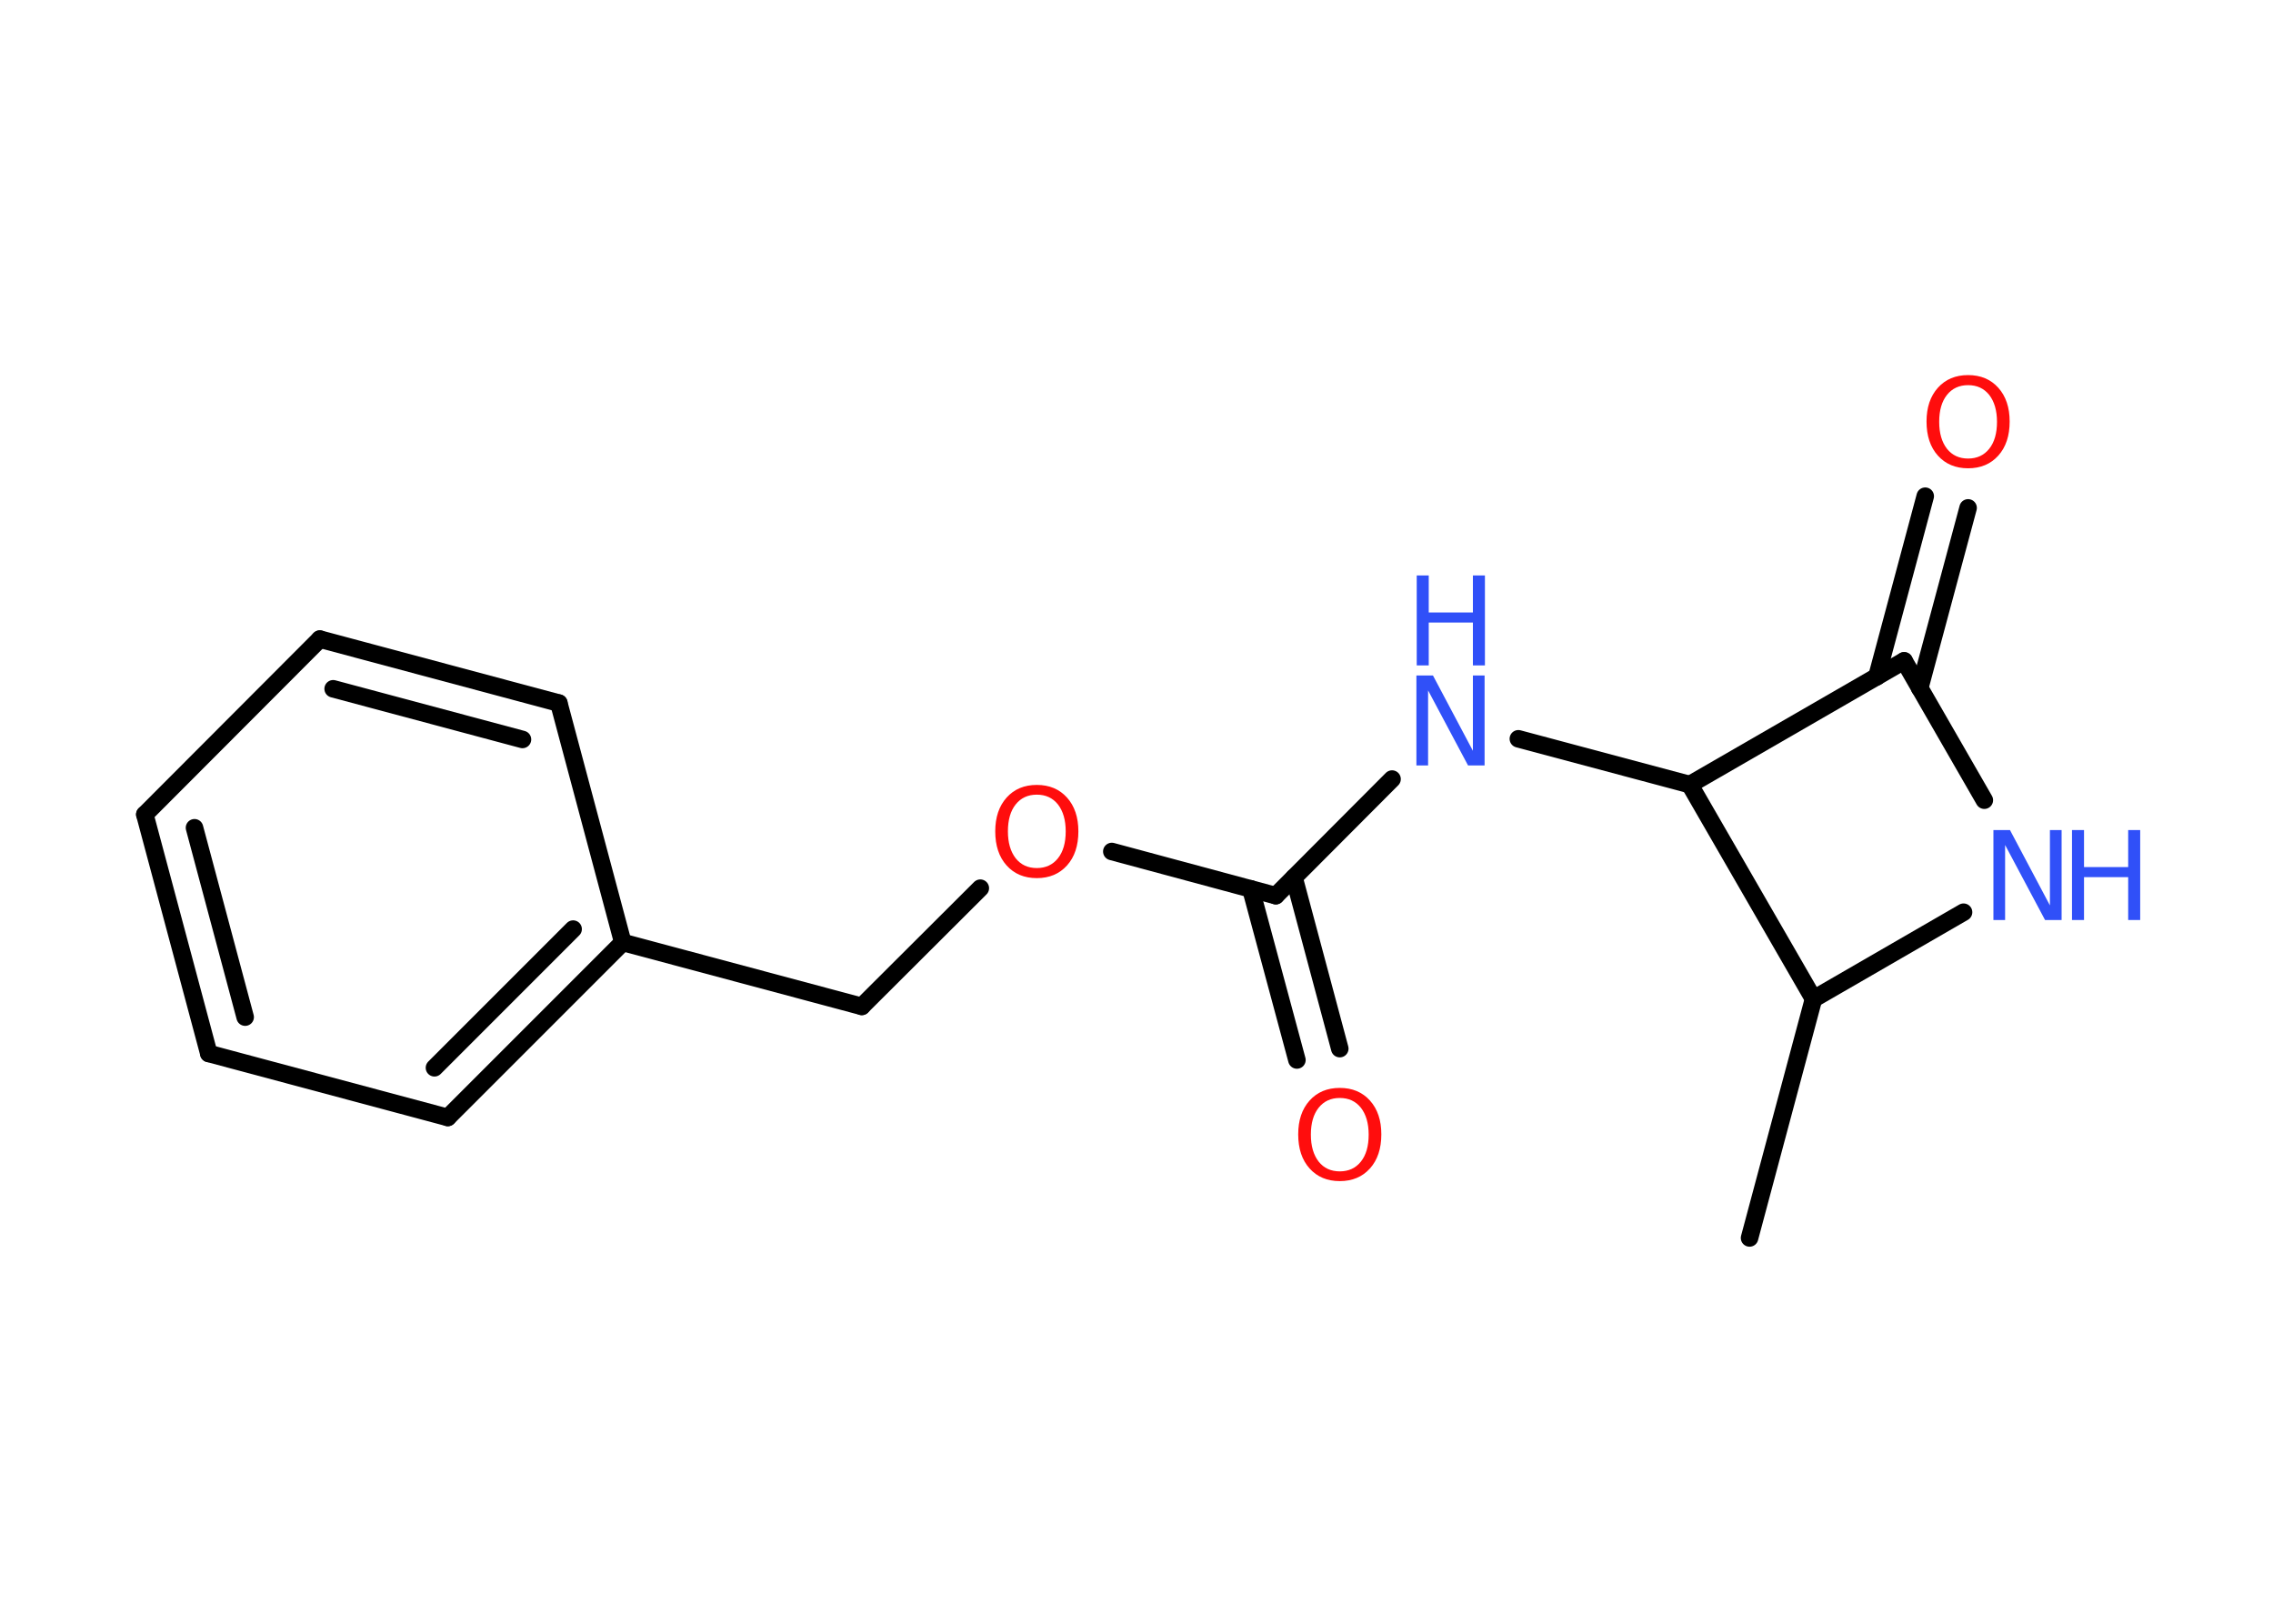 <?xml version='1.0' encoding='UTF-8'?>
<!DOCTYPE svg PUBLIC "-//W3C//DTD SVG 1.1//EN" "http://www.w3.org/Graphics/SVG/1.1/DTD/svg11.dtd">
<svg version='1.2' xmlns='http://www.w3.org/2000/svg' xmlns:xlink='http://www.w3.org/1999/xlink' width='70.0mm' height='50.0mm' viewBox='0 0 70.0 50.0'>
  <desc>Generated by the Chemistry Development Kit (http://github.com/cdk)</desc>
  <g stroke-linecap='round' stroke-linejoin='round' stroke='#000000' stroke-width='.54' fill='#3050F8'>
    <rect x='.0' y='.0' width='70.0' height='50.0' fill='#FFFFFF' stroke='none'/>
    <g id='mol1' class='mol'>
      <line id='mol1bnd1' class='bond' x1='53.88' y1='38.12' x2='55.85' y2='30.76'/>
      <line id='mol1bnd2' class='bond' x1='55.85' y1='30.76' x2='60.47' y2='28.09'/>
      <line id='mol1bnd3' class='bond' x1='61.11' y1='24.64' x2='58.64' y2='20.35'/>
      <g id='mol1bnd4' class='bond'>
        <line x1='57.8' y1='20.84' x2='59.29' y2='15.28'/>
        <line x1='59.12' y1='21.19' x2='60.61' y2='15.64'/>
      </g>
      <line id='mol1bnd5' class='bond' x1='58.64' y1='20.35' x2='52.04' y2='24.16'/>
      <line id='mol1bnd6' class='bond' x1='55.85' y1='30.76' x2='52.04' y2='24.16'/>
      <line id='mol1bnd7' class='bond' x1='52.04' y1='24.16' x2='46.76' y2='22.75'/>
      <line id='mol1bnd8' class='bond' x1='42.87' y1='23.99' x2='39.29' y2='27.58'/>
      <g id='mol1bnd9' class='bond'>
        <line x1='39.85' y1='27.02' x2='41.26' y2='32.29'/>
        <line x1='38.52' y1='27.37' x2='39.94' y2='32.64'/>
      </g>
      <line id='mol1bnd10' class='bond' x1='39.29' y1='27.58' x2='34.24' y2='26.22'/>
      <line id='mol1bnd11' class='bond' x1='30.19' y1='27.35' x2='26.54' y2='30.99'/>
      <line id='mol1bnd12' class='bond' x1='26.54' y1='30.99' x2='19.18' y2='29.02'/>
      <g id='mol1bnd13' class='bond'>
        <line x1='13.79' y1='34.41' x2='19.18' y2='29.02'/>
        <line x1='13.38' y1='32.88' x2='17.65' y2='28.61'/>
      </g>
      <line id='mol1bnd14' class='bond' x1='13.79' y1='34.41' x2='6.43' y2='32.44'/>
      <g id='mol1bnd15' class='bond'>
        <line x1='4.46' y1='25.08' x2='6.43' y2='32.44'/>
        <line x1='5.99' y1='25.49' x2='7.55' y2='31.32'/>
      </g>
      <line id='mol1bnd16' class='bond' x1='4.46' y1='25.08' x2='9.85' y2='19.68'/>
      <g id='mol1bnd17' class='bond'>
        <line x1='17.21' y1='21.65' x2='9.85' y2='19.68'/>
        <line x1='16.09' y1='22.77' x2='10.26' y2='21.21'/>
      </g>
      <line id='mol1bnd18' class='bond' x1='19.18' y1='29.02' x2='17.21' y2='21.65'/>
      <g id='mol1atm3' class='atom'>
        <path d='M61.4 25.56h.5l1.23 2.32v-2.32h.36v2.77h-.51l-1.23 -2.31v2.31h-.36v-2.77z' stroke='none'/>
        <path d='M63.81 25.56h.37v1.14h1.36v-1.14h.37v2.77h-.37v-1.32h-1.36v1.32h-.37v-2.77z' stroke='none'/>
      </g>
      <path id='mol1atm5' class='atom' d='M60.61 11.86q-.41 .0 -.65 .3q-.24 .3 -.24 .83q.0 .52 .24 .83q.24 .3 .65 .3q.41 .0 .65 -.3q.24 -.3 .24 -.83q.0 -.52 -.24 -.83q-.24 -.3 -.65 -.3zM60.61 11.55q.58 .0 .93 .39q.35 .39 .35 1.04q.0 .66 -.35 1.05q-.35 .39 -.93 .39q-.58 .0 -.93 -.39q-.35 -.39 -.35 -1.05q.0 -.65 .35 -1.04q.35 -.39 .93 -.39z' stroke='none' fill='#FF0D0D'/>
      <g id='mol1atm7' class='atom'>
        <path d='M43.63 20.8h.5l1.23 2.32v-2.32h.36v2.77h-.51l-1.23 -2.31v2.31h-.36v-2.77z' stroke='none'/>
        <path d='M43.63 17.72h.37v1.14h1.36v-1.14h.37v2.77h-.37v-1.32h-1.36v1.32h-.37v-2.77z' stroke='none'/>
      </g>
      <path id='mol1atm9' class='atom' d='M41.26 33.81q-.41 .0 -.65 .3q-.24 .3 -.24 .83q.0 .52 .24 .83q.24 .3 .65 .3q.41 .0 .65 -.3q.24 -.3 .24 -.83q.0 -.52 -.24 -.83q-.24 -.3 -.65 -.3zM41.26 33.5q.58 .0 .93 .39q.35 .39 .35 1.04q.0 .66 -.35 1.05q-.35 .39 -.93 .39q-.58 .0 -.93 -.39q-.35 -.39 -.35 -1.05q.0 -.65 .35 -1.04q.35 -.39 .93 -.39z' stroke='none' fill='#FF0D0D'/>
      <path id='mol1atm10' class='atom' d='M31.93 24.47q-.41 .0 -.65 .3q-.24 .3 -.24 .83q.0 .52 .24 .83q.24 .3 .65 .3q.41 .0 .65 -.3q.24 -.3 .24 -.83q.0 -.52 -.24 -.83q-.24 -.3 -.65 -.3zM31.93 24.17q.58 .0 .93 .39q.35 .39 .35 1.04q.0 .66 -.35 1.05q-.35 .39 -.93 .39q-.58 .0 -.93 -.39q-.35 -.39 -.35 -1.05q.0 -.65 .35 -1.04q.35 -.39 .93 -.39z' stroke='none' fill='#FF0D0D'/>
    </g>
  </g>
</svg>
